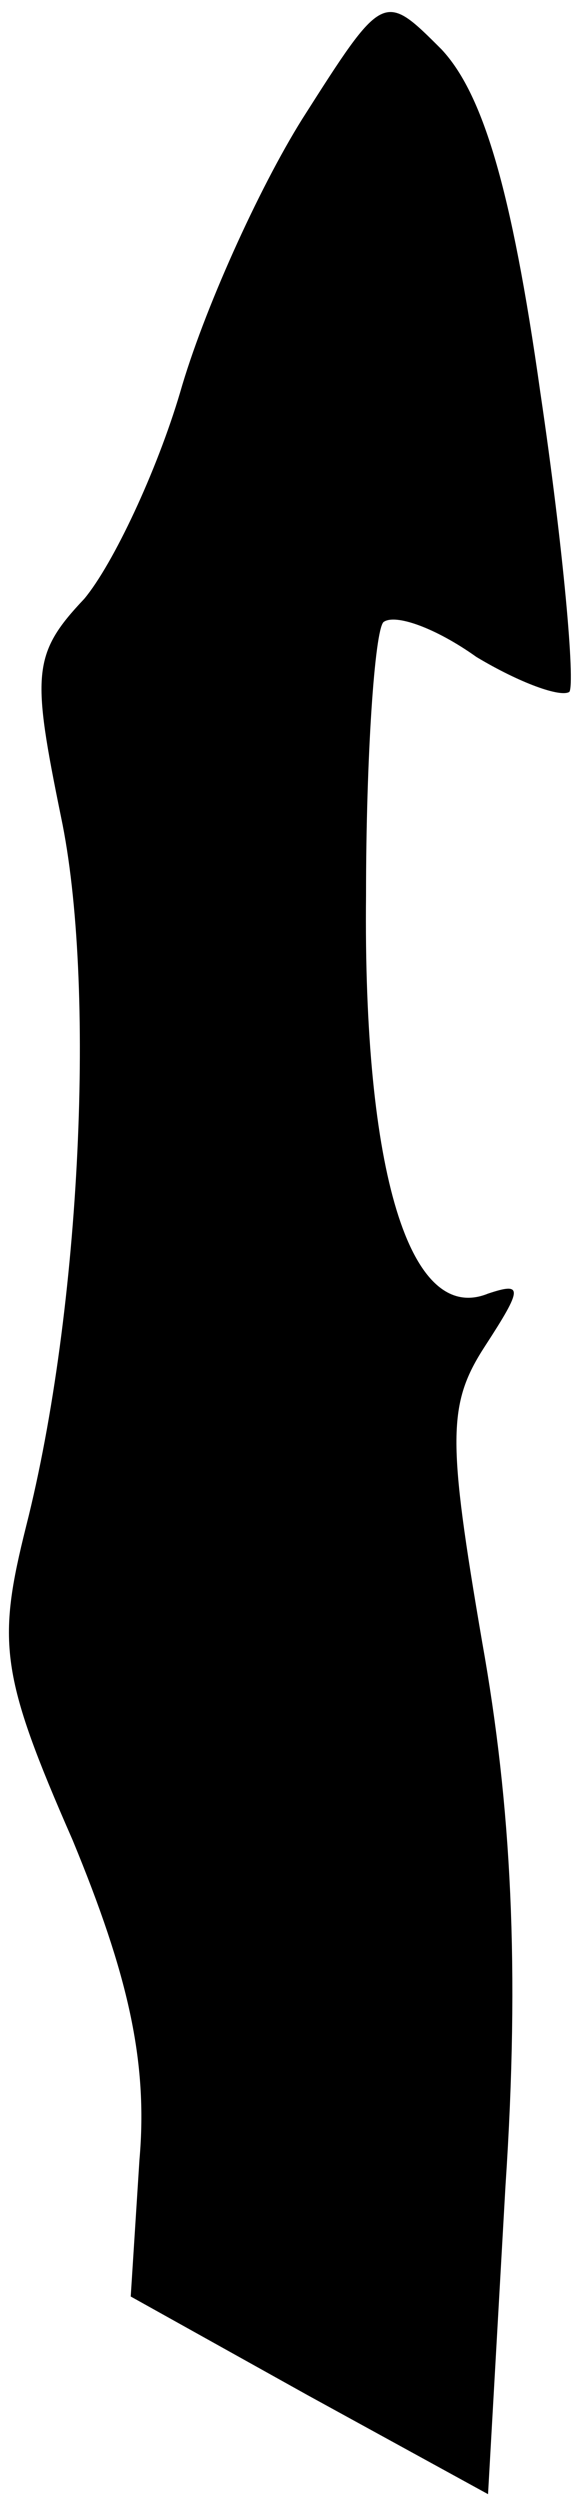 <?xml version="1.0" standalone="no"?>
<!DOCTYPE svg PUBLIC "-//W3C//DTD SVG 20010904//EN"
 "http://www.w3.org/TR/2001/REC-SVG-20010904/DTD/svg10.dtd">
<svg version="1.0" xmlns="http://www.w3.org/2000/svg"
 width="20pt" height="86pt" viewBox="0 0 20 86"
 preserveAspectRatio="xMidYMid meet">
<g transform="translate(0,86) scale(0.1,-0.1)"
fill="#000000" stroke="none">
<path fill="#000000" stroke="none" d="M104 819 c-15 -24 -34 -66 -42 -94 -8
-27 -23 -59 -33 -71 -18 -19 -18 -26 -8 -75 12 -57 7 -169 -12 -244 -10 -40
-9 -51 16 -108 19 -46 26 -76 23 -110 l-3 -47 61 -34 62 -34 6 106 c5 75 2
131 -8 187 -12 70 -12 82 1 102 13 20 13 22 1 18 -27 -11 -43 42 -42 137 0 48
3 91 6 94 4 3 18 -2 32 -12 15 -9 29 -14 32 -12 2 3 -2 49 -10 103 -10 71 -20
103 -34 118 -20 20 -20 20 -48 -24z"/>
</g>
</svg>
